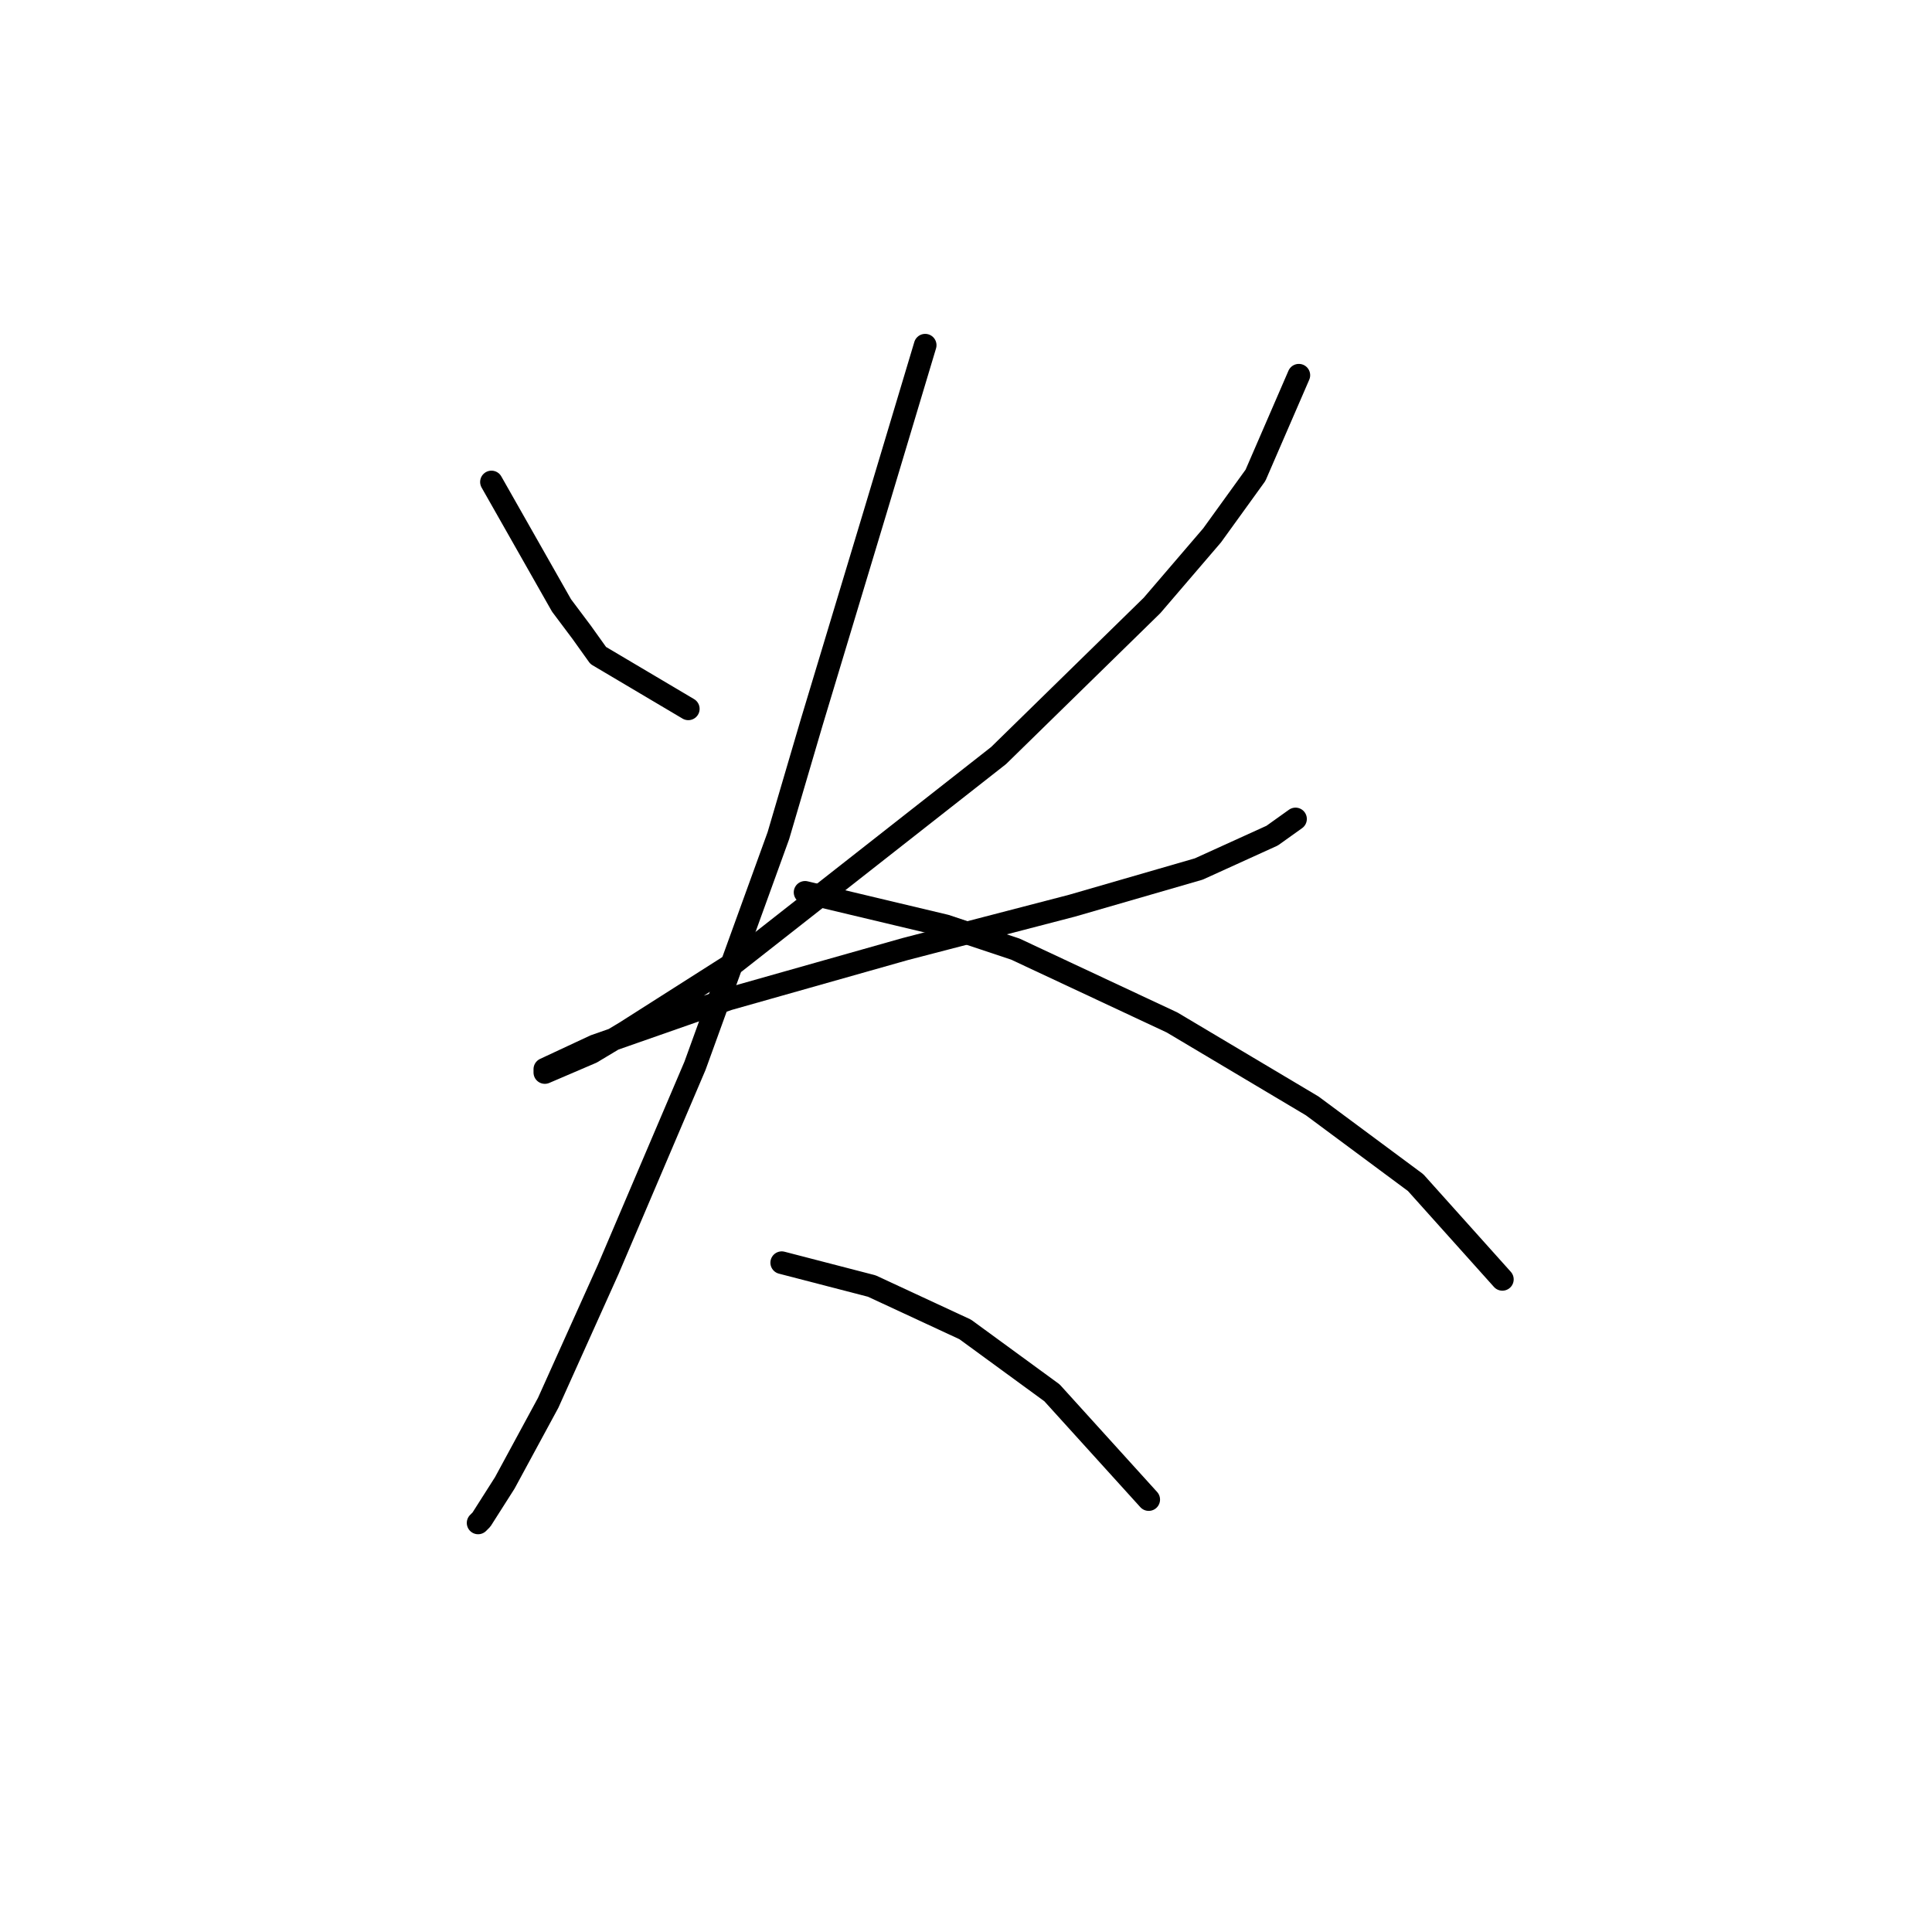 <?xml version="1.0" standalone="no"?>
    <svg width="256" height="256" xmlns="http://www.w3.org/2000/svg" version="1.1">
    <polyline stroke="black" stroke-width="3" stroke-linecap="round" fill="transparent" stroke-linejoin="round" points="65.12 63.865 74.404 80.222 77.056 83.758 79.267 86.853 91.203 93.926 91.203 93.926 " />
        <polyline stroke="black" stroke-width="3" stroke-linecap="round" fill="transparent" stroke-linejoin="round" points="172.105 49.718 166.358 62.98 160.611 70.938 152.653 80.222 132.317 100.116 97.392 127.525 82.804 136.809 78.383 139.461 72.194 142.114 72.194 141.672 78.825 138.577 96.508 132.388 119.939 125.757 142.043 120.01 158.842 115.147 168.568 110.726 171.663 108.515 171.663 108.515 " />
        <polyline stroke="black" stroke-width="3" stroke-linecap="round" fill="transparent" stroke-linejoin="round" points="122.591 45.739 115.96 67.843 107.56 95.695 103.14 110.726 92.087 141.23 80.593 168.197 72.636 185.88 66.888 196.49 63.794 201.353 63.352 201.796 63.352 201.796 " />
        <polyline stroke="black" stroke-width="3" stroke-linecap="round" fill="transparent" stroke-linejoin="round" points="106.676 118.241 125.244 122.662 134.528 125.757 155.306 135.483 173.873 146.535 187.578 156.703 199.072 169.523 199.072 169.523 " />
        <polyline stroke="black" stroke-width="3" stroke-linecap="round" fill="transparent" stroke-linejoin="round" points="103.582 167.313 115.518 170.407 127.896 176.155 139.391 184.554 152.211 198.701 152.211 198.701 " />
        </svg>